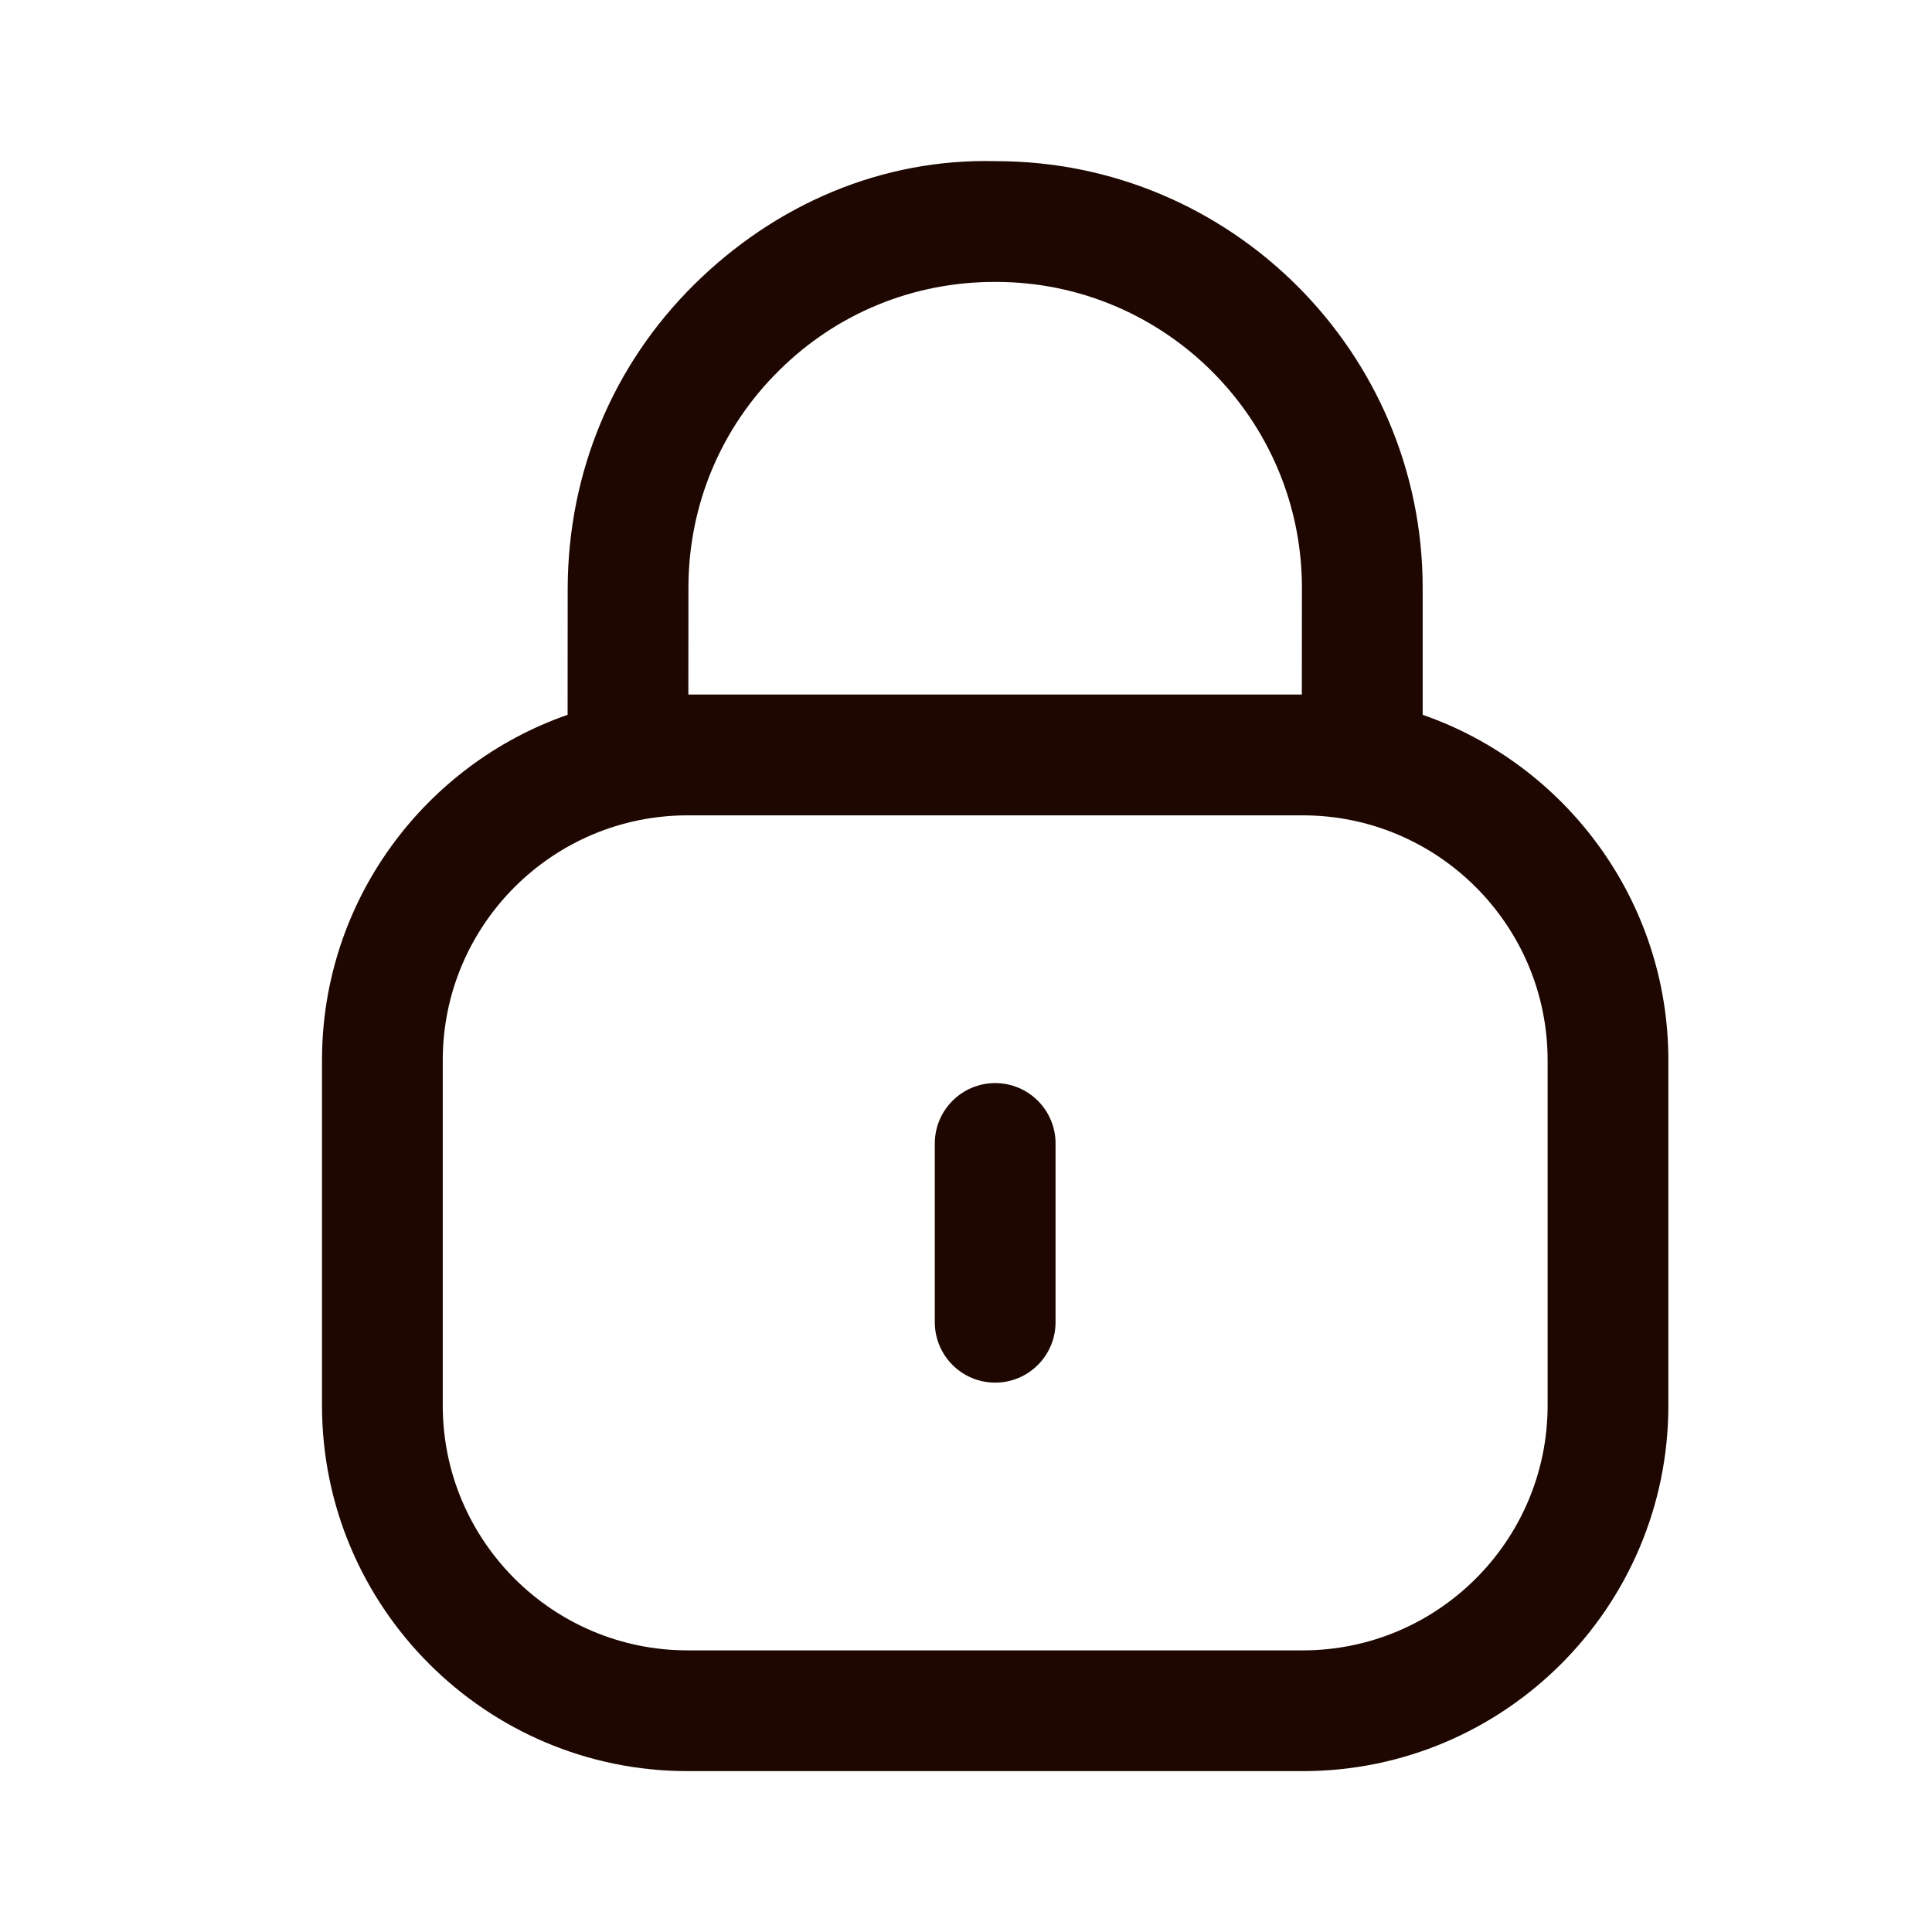 <svg width="48" height="48" viewBox="0 0 48 48" fill="none" xmlns="http://www.w3.org/2000/svg">
<path fill-rule="evenodd" clip-rule="evenodd" d="M24.75 4.004C30.59 4.004 35.346 8.76 35.346 14.605L35.346 17.759C38.896 18.994 41.45 22.374 41.45 26.341V34.919C41.45 39.929 37.376 44.003 32.366 44.003H17.084C12.074 44.003 8 39.929 8 34.919V26.341C8 22.375 10.553 18.996 14.102 17.759L14.104 14.605C14.116 11.726 15.23 9.068 17.24 7.076C19.252 5.082 21.908 3.928 24.75 4.004ZM32.366 20.257H17.084C13.728 20.257 11 22.985 11 26.341V34.919C11 38.275 13.728 41.003 17.084 41.003H32.366C35.72 41.003 38.45 38.275 38.45 34.919V26.341C38.45 22.985 35.72 20.257 32.366 20.257ZM24.725 26.909C25.553 26.909 26.225 27.581 26.225 28.409V32.851C26.225 33.679 25.553 34.351 24.725 34.351C23.897 34.351 23.225 33.679 23.225 32.851V28.409C23.225 27.581 23.897 26.909 24.725 26.909ZM24.744 7.004H24.712C22.686 7.004 20.788 7.784 19.354 9.206C17.91 10.633 17.112 12.54 17.104 14.572L17.102 17.256H32.344L32.346 14.605C32.346 10.414 28.936 7.004 24.744 7.004Z" fill="#1e0700"/>
</svg>
